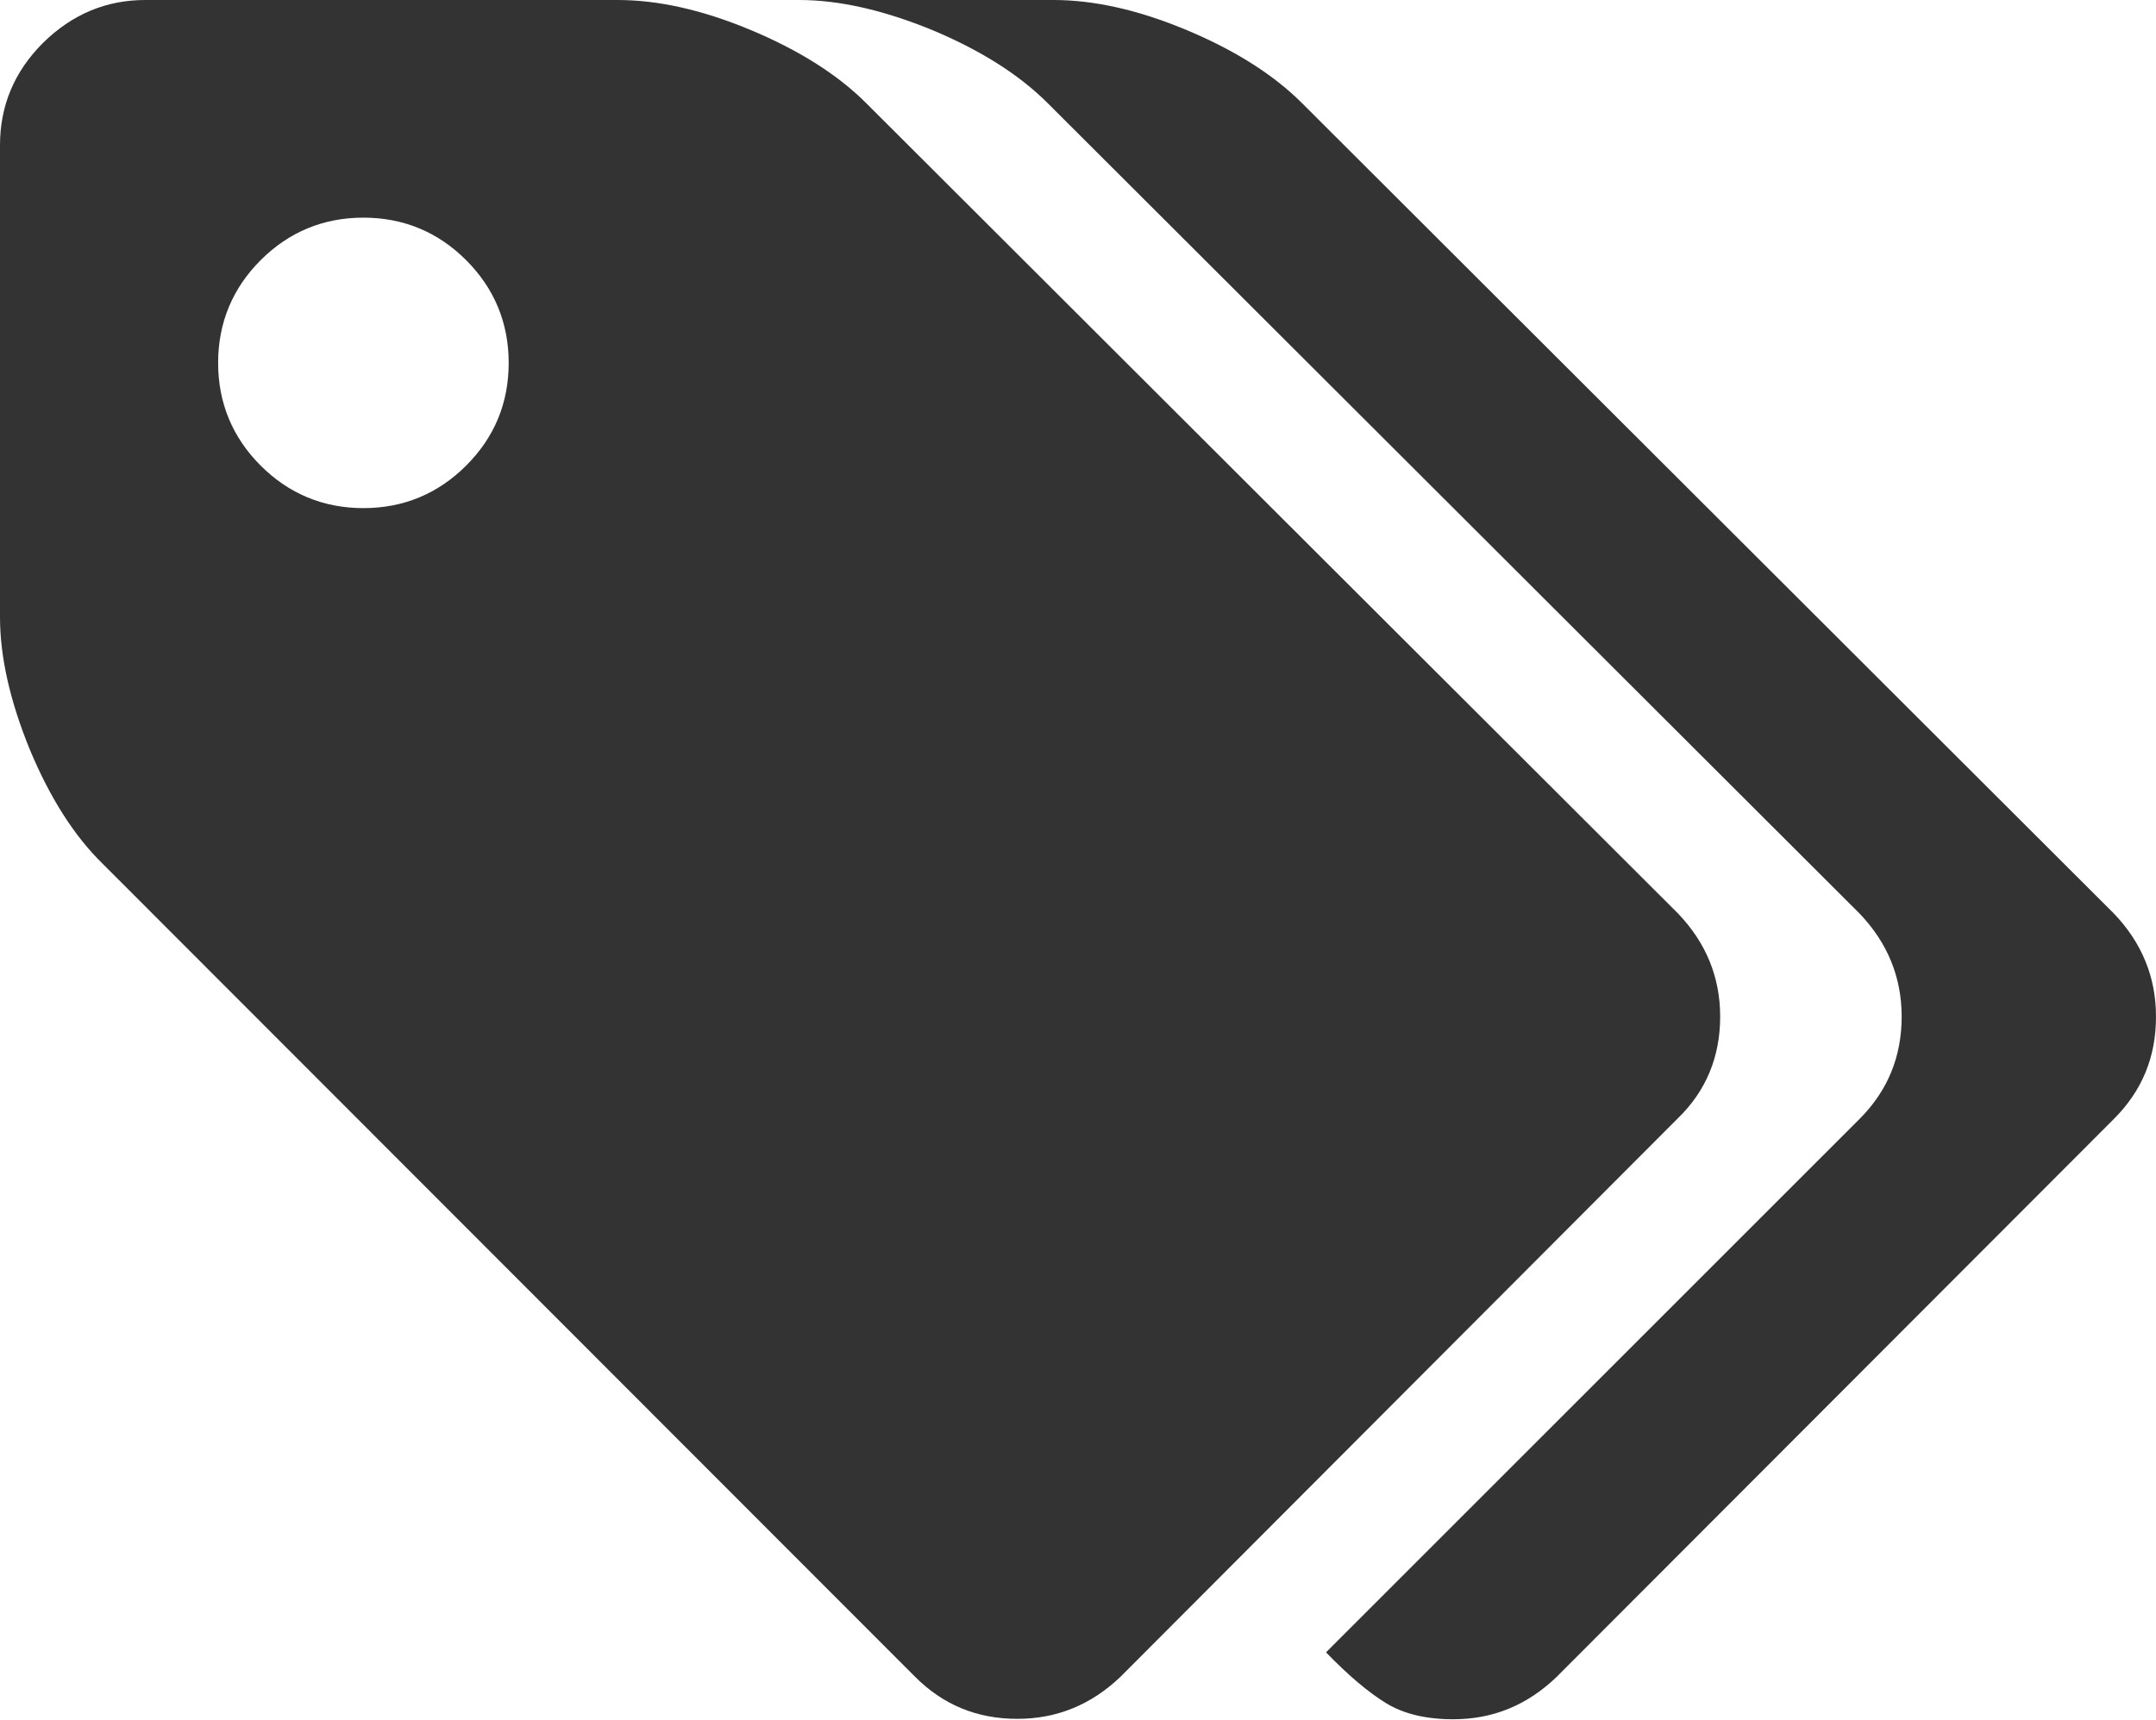 <svg id="Capa_1" xmlns="http://www.w3.org/2000/svg" viewBox="206 -154.2 512 408.5"><style>.st0{fill:#333333;}</style><path class="st0" d="M614.5 87.3c0-9.3-3.3-17.5-10-24.5L411.7-129.7c-6.8-6.8-16-12.6-27.5-17.4-11.5-4.8-22-7.1-31.5-7.1H240.5c-9.3 0-17.4 3.4-24.3 10.2-6.8 6.8-10.2 14.9-10.2 24.3V-7.6c0 9.5 2.4 20 7.1 31.5 4.8 11.5 10.6 20.6 17.4 27.2l192.8 193c6.7 6.7 14.7 10 24.3 10 9.3 0 17.5-3.3 24.5-10l132.4-132.7c6.6-6.4 10-14.5 10-24.1zM316.7-43.6c-6.7 6.7-14.9 10.1-24.4 10.1-9.5 0-17.7-3.4-24.4-10.1-6.7-6.7-10.1-14.9-10.1-24.4 0-9.5 3.4-17.7 10.1-24.4 6.7-6.7 14.9-10.1 24.4-10.1 9.5 0 17.7 3.4 24.4 10.1 6.7 6.7 10.1 14.9 10.1 24.4 0 9.6-3.4 17.7-10.1 24.4z"/><path class="st0" d="M708 62.8L515.2-129.7c-6.8-6.8-16-12.6-27.5-17.4-11.5-4.8-22-7.1-31.5-7.1h-60.4c9.5 0 20 2.4 31.5 7.1 11.5 4.8 20.7 10.6 27.5 17.4L647.6 62.8c6.7 7 10 15.2 10 24.5 0 9.5-3.3 17.6-10 24.3L520.9 238.3c5.4 5.6 10.2 9.6 14.3 12.1 4.1 2.5 9.4 3.8 15.9 3.8 9.4 0 17.5-3.3 24.5-10L708 111.6c6.7-6.7 10-14.7 10-24.3 0-9.3-3.3-17.5-10-24.5z"/></svg>